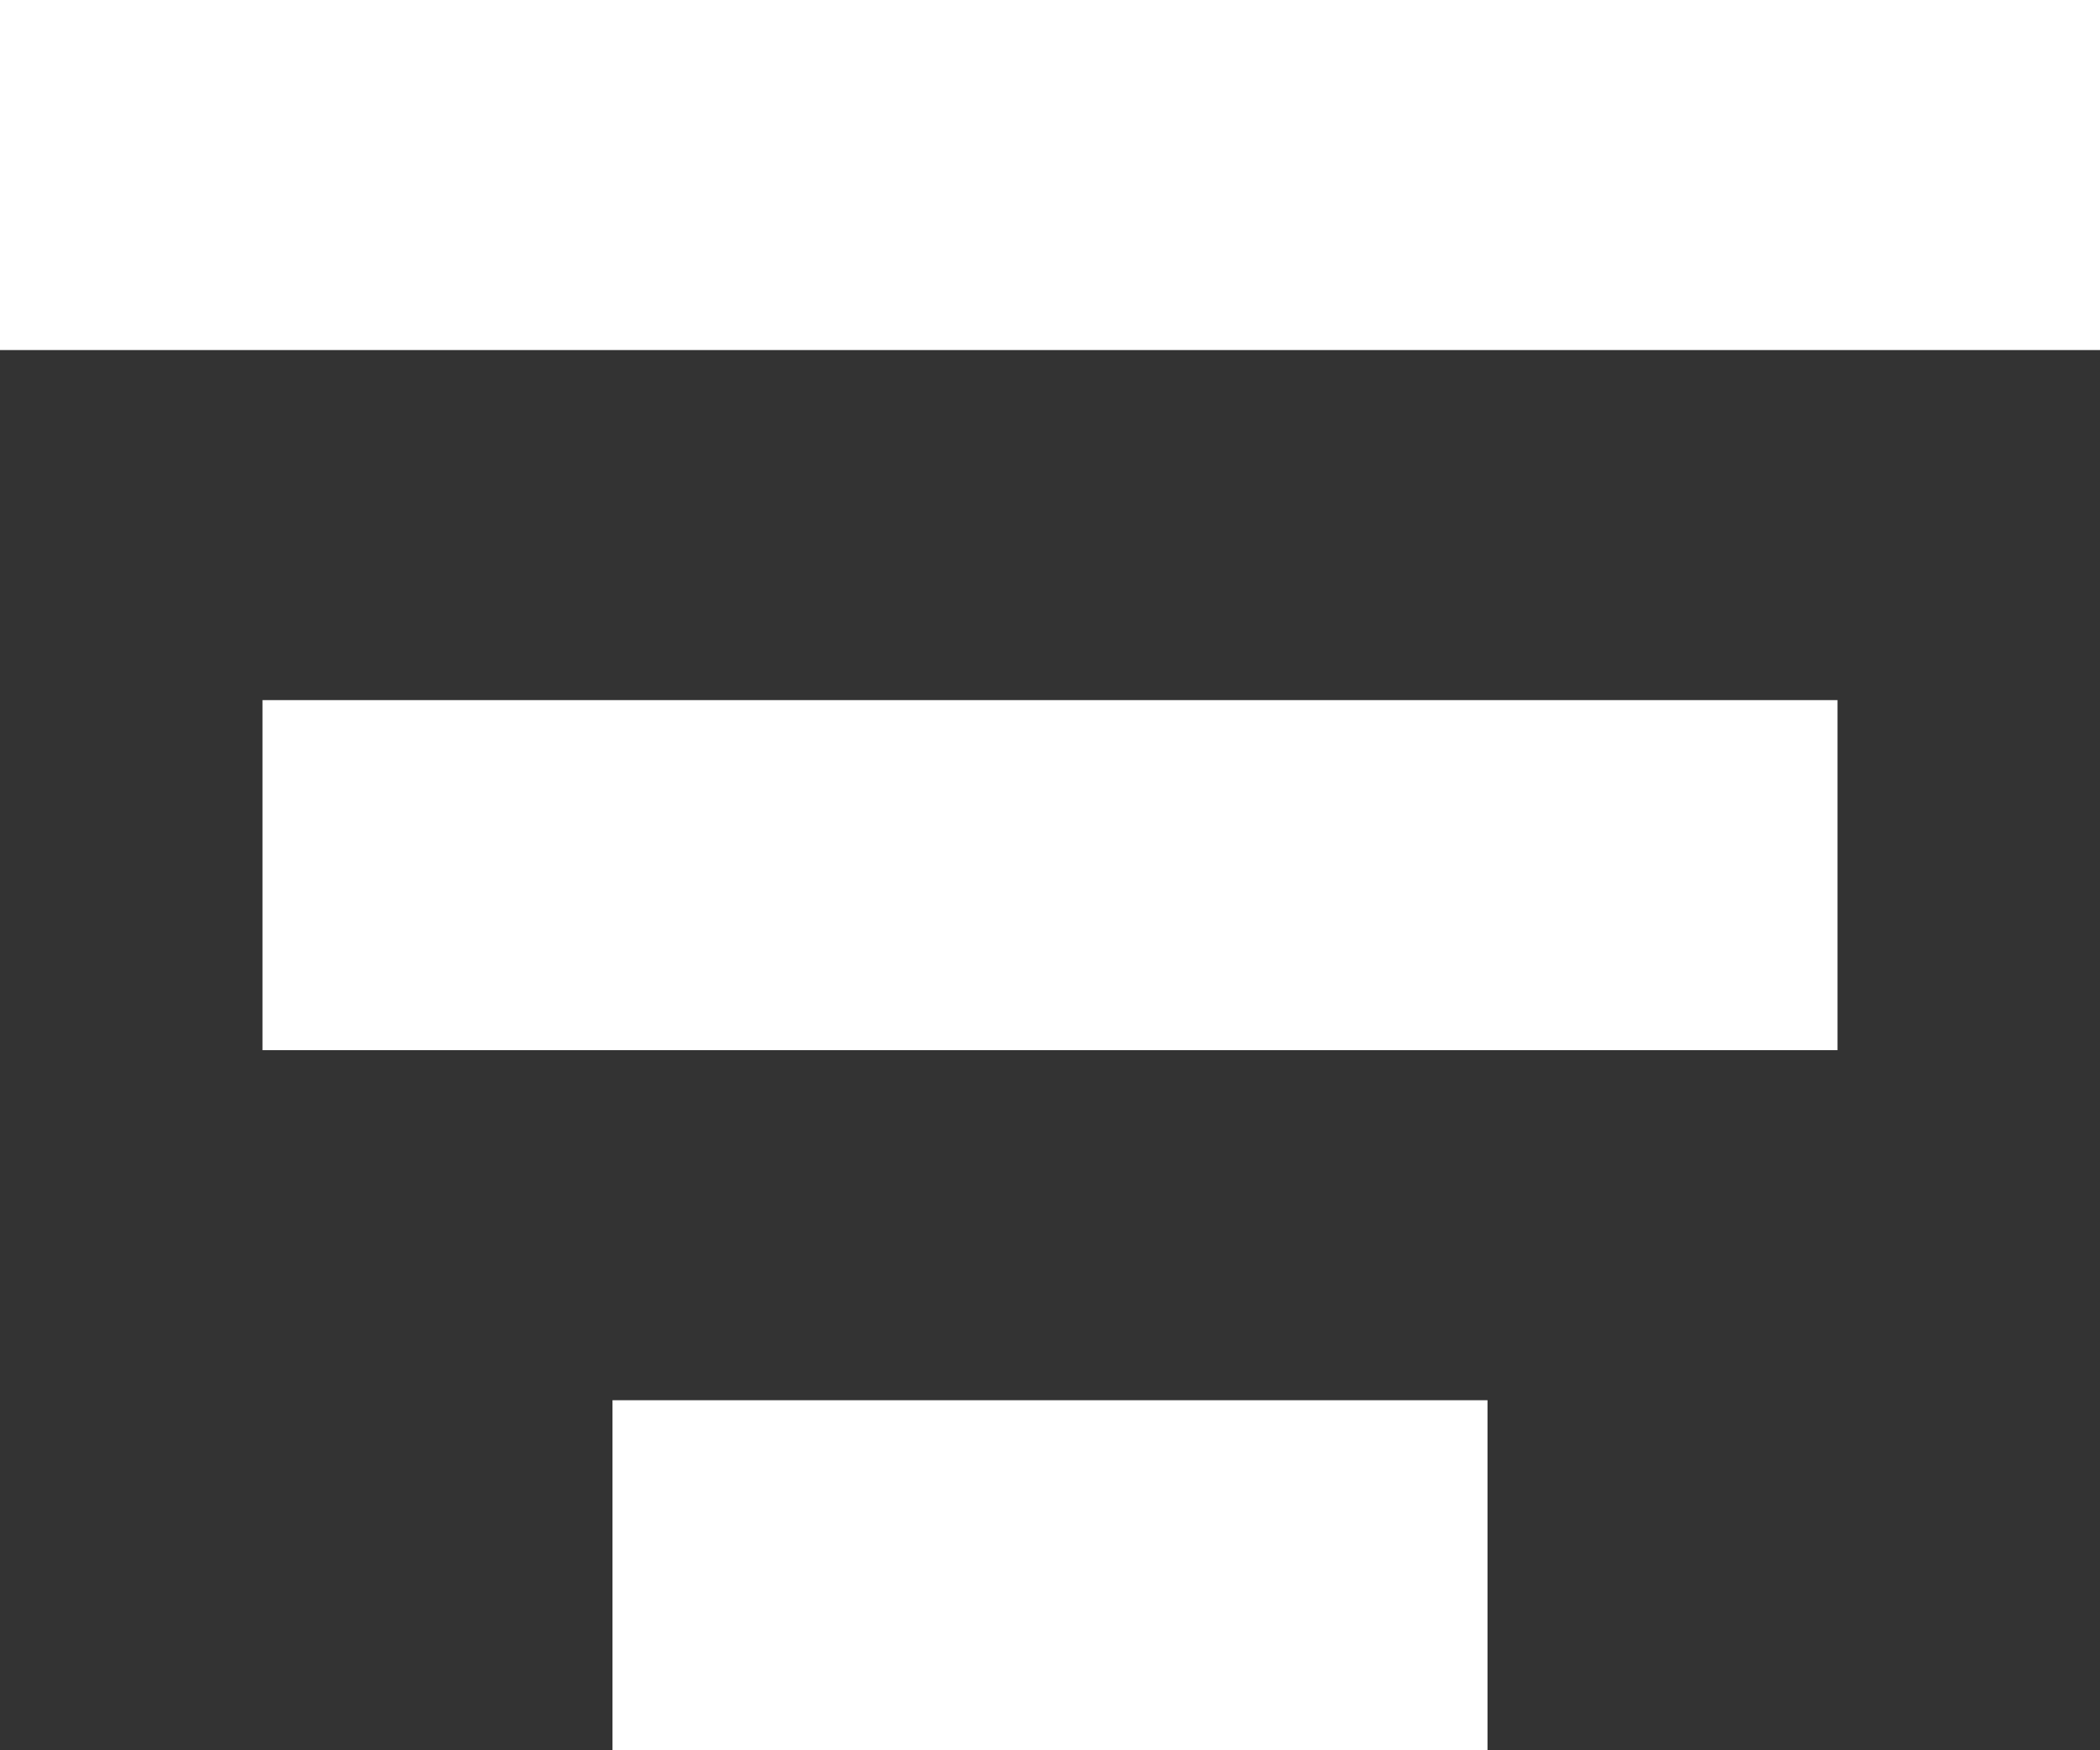 <svg xmlns="http://www.w3.org/2000/svg" width="24" height="20" viewBox="0 0 24 20">
    <rect x="0" y="0" width="24" height="20" fill="#333333" stroke="none"/>
    <g fill="#FFF" fill-rule="nonzero">
        <path d="M0 0h24v4H0zM3 8h18v4H3zM7 16h10v4H7z"/>
    </g>
</svg>
